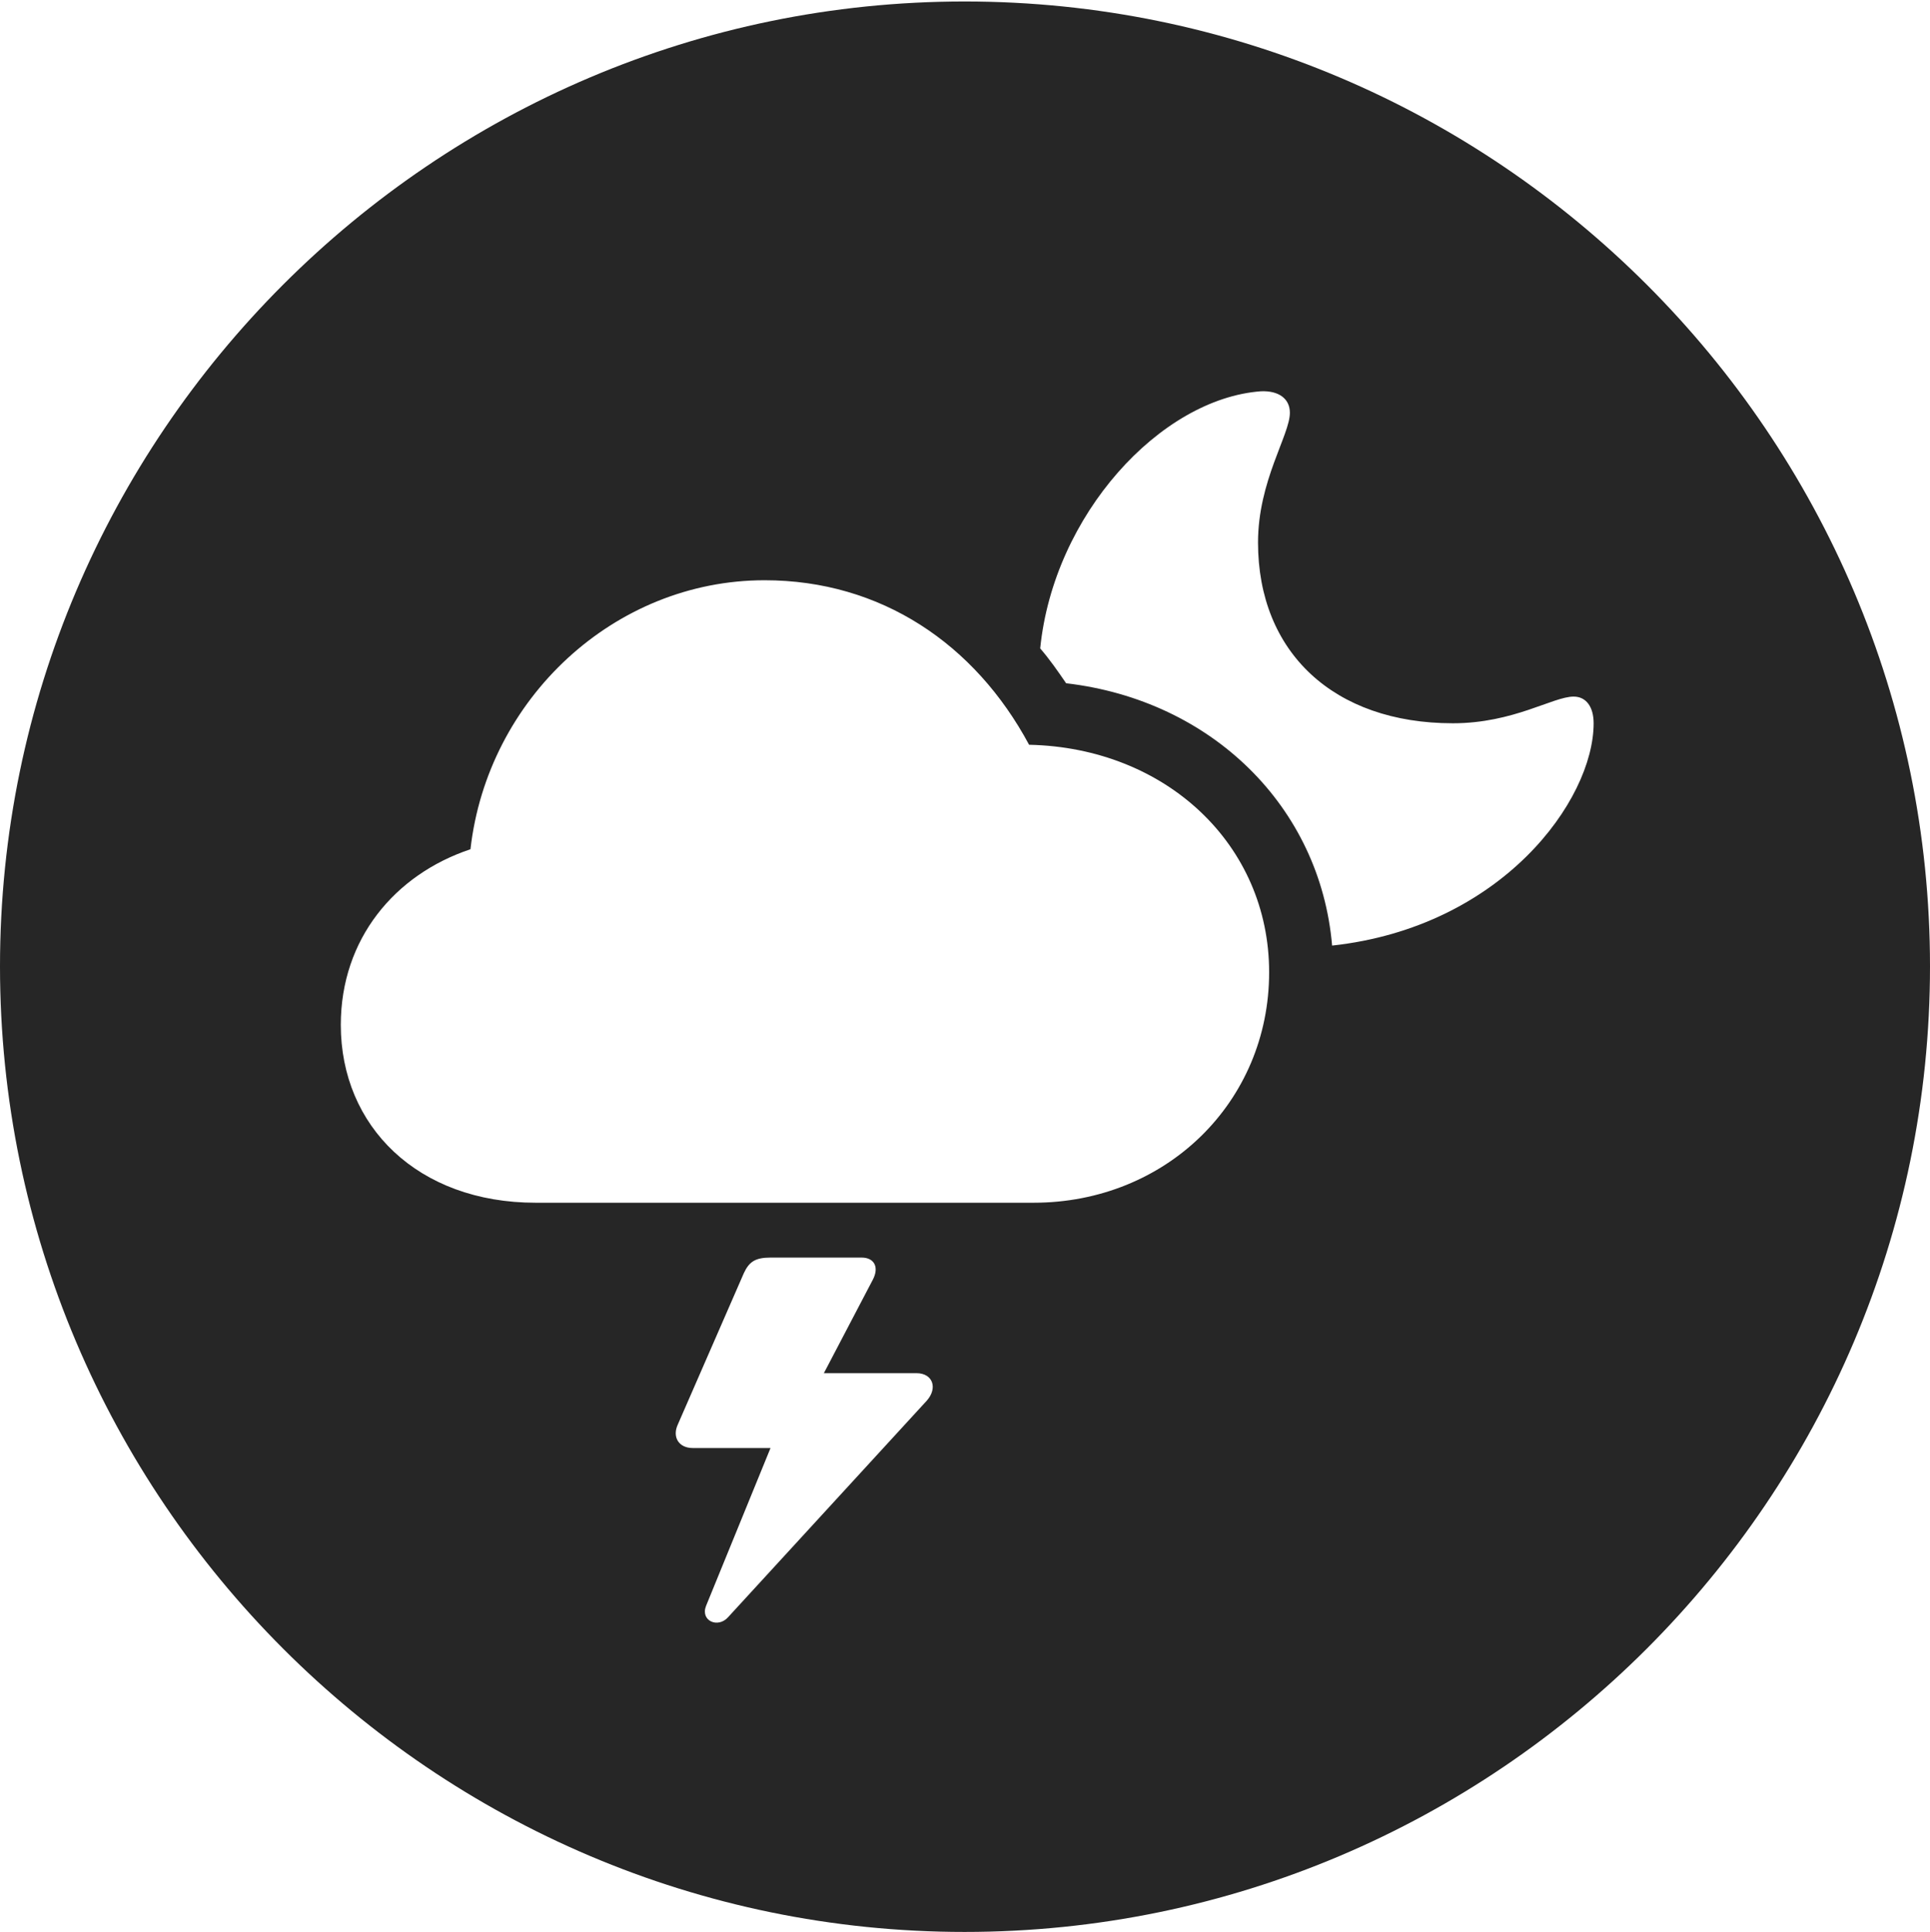 <?xml version="1.0" encoding="UTF-8"?>
<!--Generator: Apple Native CoreSVG 326-->
<!DOCTYPE svg
PUBLIC "-//W3C//DTD SVG 1.1//EN"
       "http://www.w3.org/Graphics/SVG/1.1/DTD/svg11.dtd">
<svg version="1.1" xmlns="http://www.w3.org/2000/svg" xmlns:xlink="http://www.w3.org/1999/xlink" viewBox="0 0 651.25 651.75">
 <g>
  <rect height="651.75" opacity="0" width="651.25" x="0" y="0"/>
  <path d="M651.25 326C651.25 505.5 505 651.75 325.5 651.75C146.25 651.75 0 505.5 0 326C0 146.75 146.25 0.5 325.5 0.5C505 0.5 651.25 146.75 651.25 326ZM260 424.25C254.75 424.25 252.75 425.75 251 429.5L228.75 480.5C226.75 484.75 229 488.5 233.75 488.5L260 488.5L238.25 541.75C236.25 546.75 242.25 549.5 245.75 545.5L312.75 472.5C316.5 468.25 314.75 463.25 309.25 463.25L278 463.25L294.5 431.75C296.75 427.5 295 424.25 290.75 424.25ZM158.75 286.5C133.25 295 115 316.75 115 345.75C115 380 141 405.75 180.75 405.75L348.75 405.75C393.5 405.75 428.25 371.75 428.25 328C428.25 285 393.5 252.25 347.25 251.25C329 217.25 297.25 195.75 258 195.75C207.25 195.75 164.5 235.75 158.75 286.5ZM425.5 132C391.5 134.5 355.5 173.75 351 218.75C354.25 222.5 357 226.5 359.75 230.5C409 236.25 445.5 272.25 449.5 319C506.75 312.75 537.75 270 537.75 244C537.75 238.5 535.25 235 531 235C524 235 510.75 244 490.25 244C450 244 424.5 220 424.5 183C424.5 162.25 435.25 146.75 435.25 139.25C435.25 134.5 431.5 131.75 425.5 132Z" fill="black" fill-opacity="0.85"/>
 </g>
</svg>
